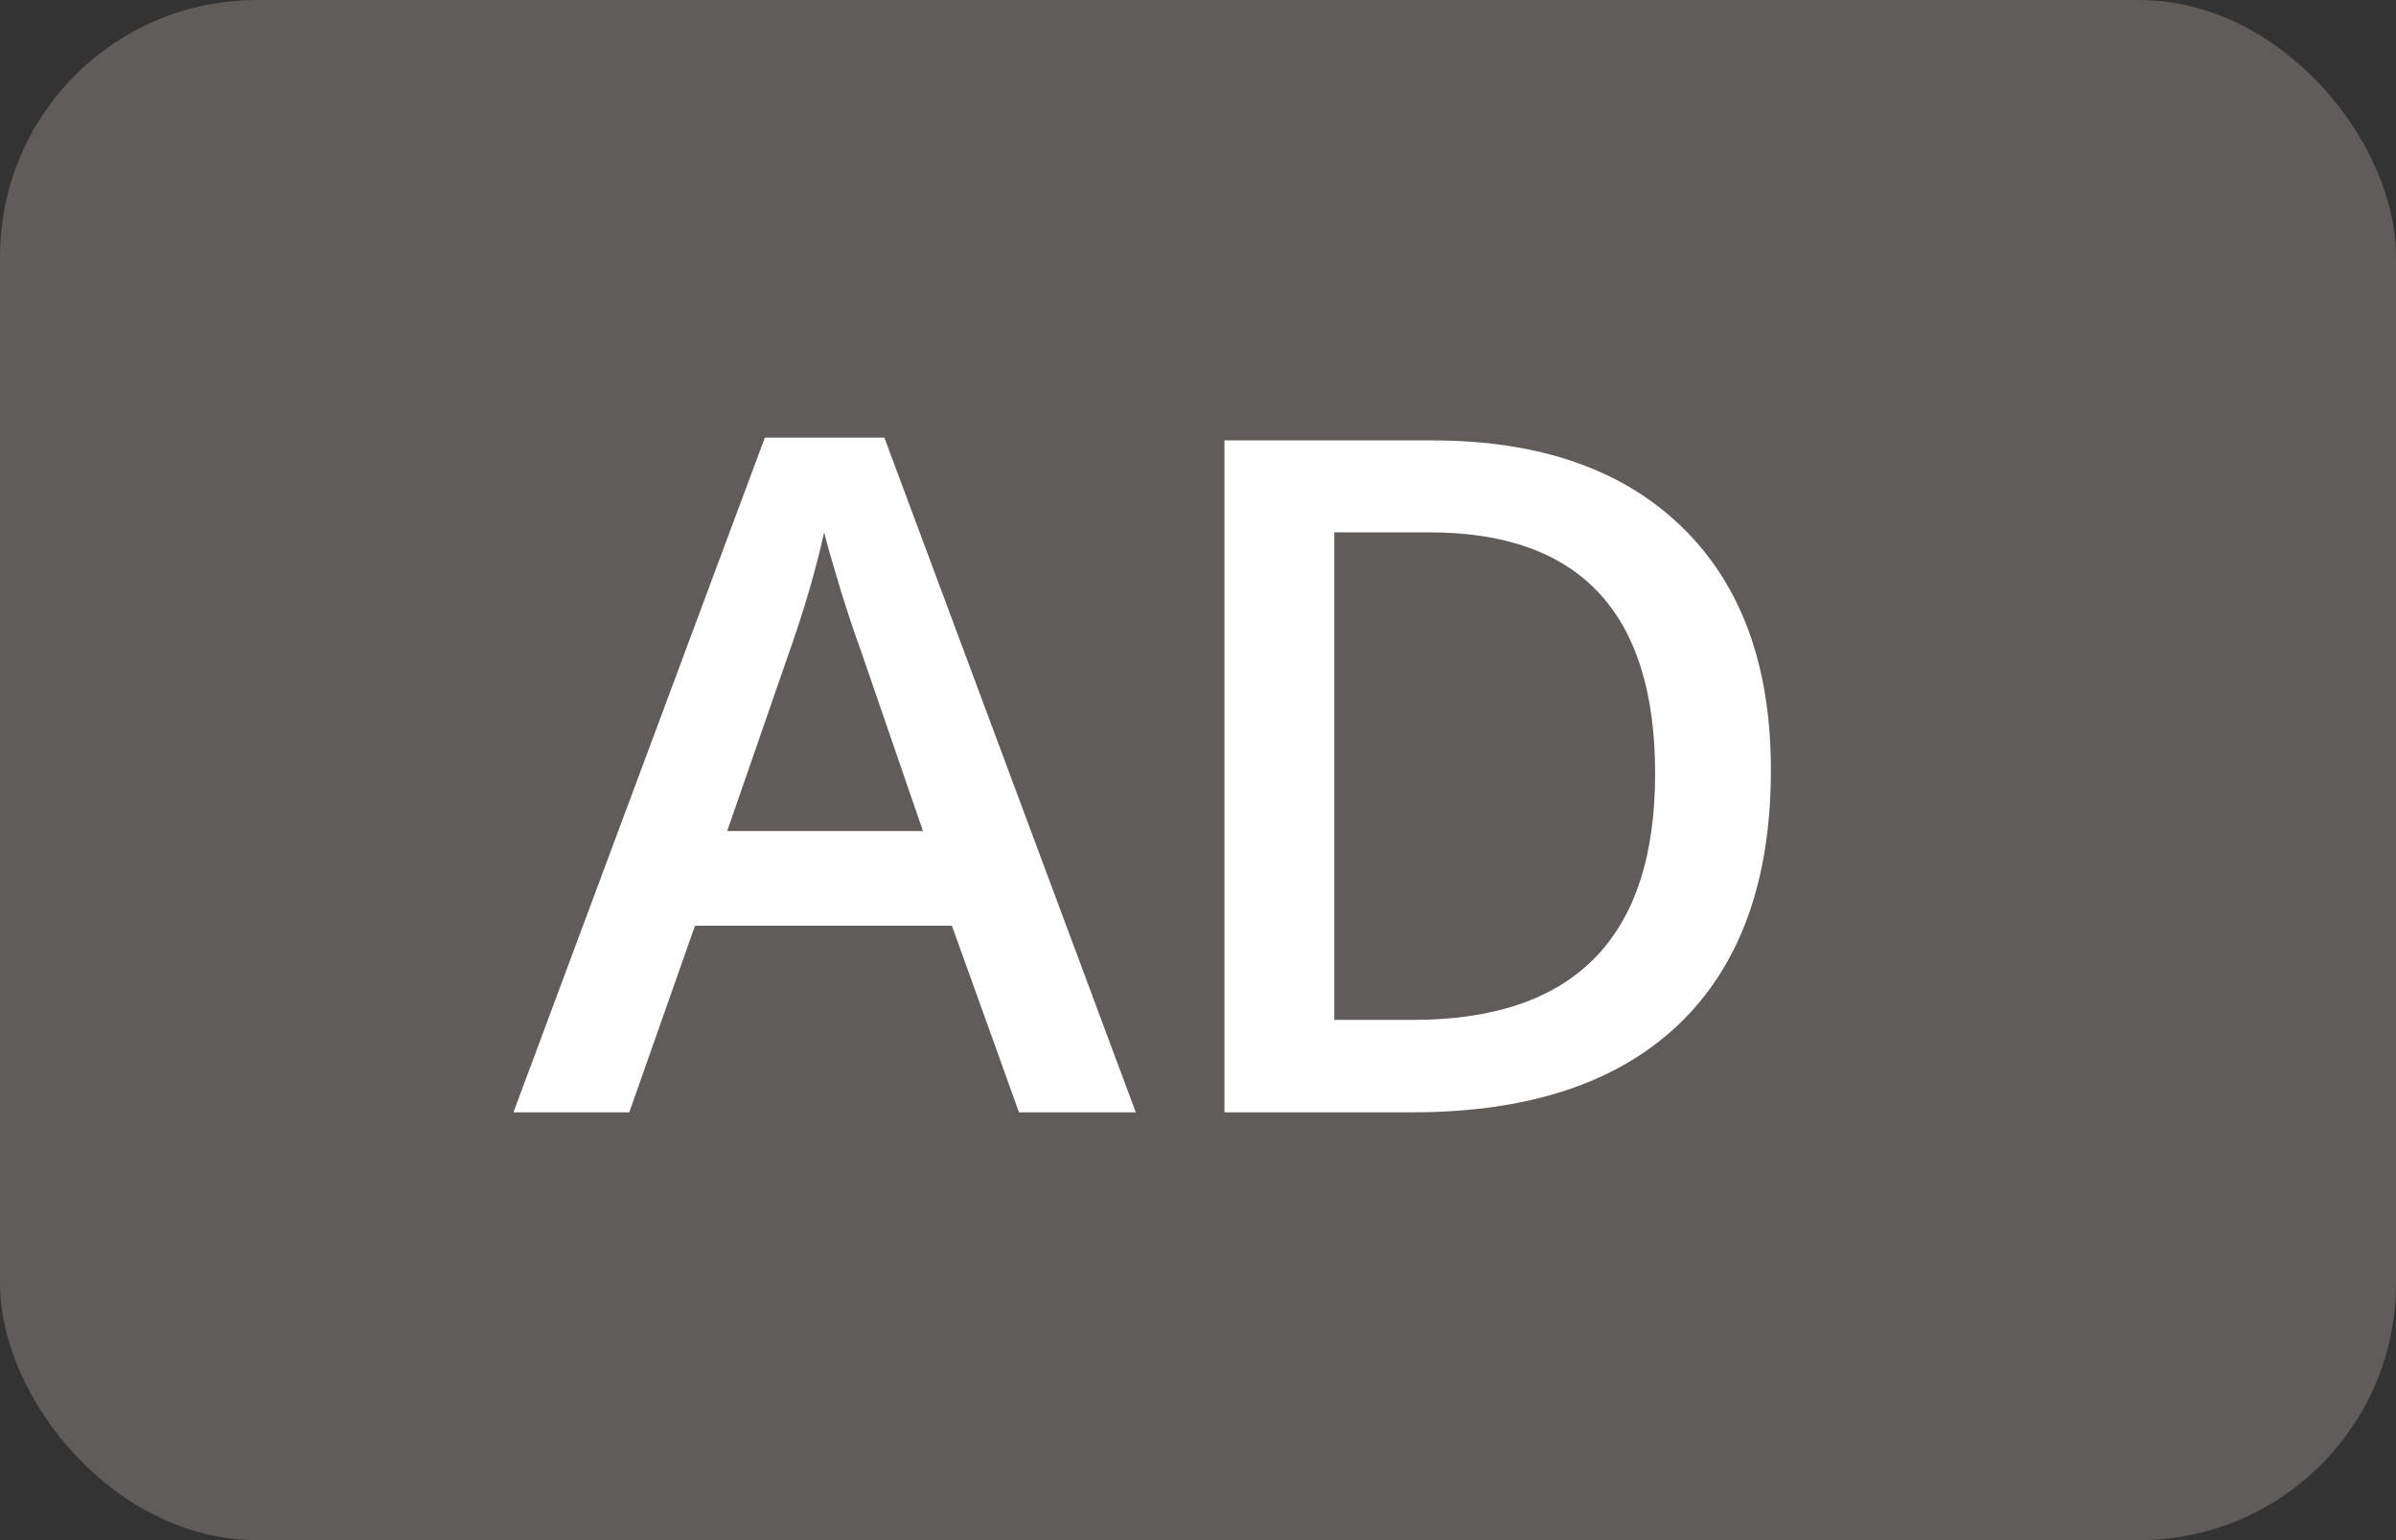 <svg width="28" height="18" viewBox="0 0 28 18" fill="none" xmlns="http://www.w3.org/2000/svg">
<rect x="0" y="0" width="28" height="18" fill="#333333" stroke="none"/>
<rect width="28" height="18" rx="3" fill="#8F8783" fill-opacity="0.48"/>
<path d="M11.908 13L11.124 10.819H8.122L7.354 13H6L8.938 5.115H10.335L13.273 13H11.908ZM10.786 9.713L10.05 7.575C9.996 7.432 9.921 7.206 9.824 6.898C9.731 6.59 9.667 6.365 9.631 6.222C9.534 6.662 9.393 7.144 9.207 7.667L8.498 9.713H10.786ZM20.695 8.999C20.695 10.295 20.335 11.287 19.616 11.974C18.896 12.658 17.859 13 16.506 13H14.309V5.147H16.737C17.986 5.147 18.959 5.484 19.653 6.157C20.348 6.83 20.695 7.778 20.695 8.999ZM19.342 9.041C19.342 7.162 18.463 6.222 16.705 6.222H15.593V11.92H16.506C18.396 11.92 19.342 10.961 19.342 9.041Z" fill="white"/>
</svg>
